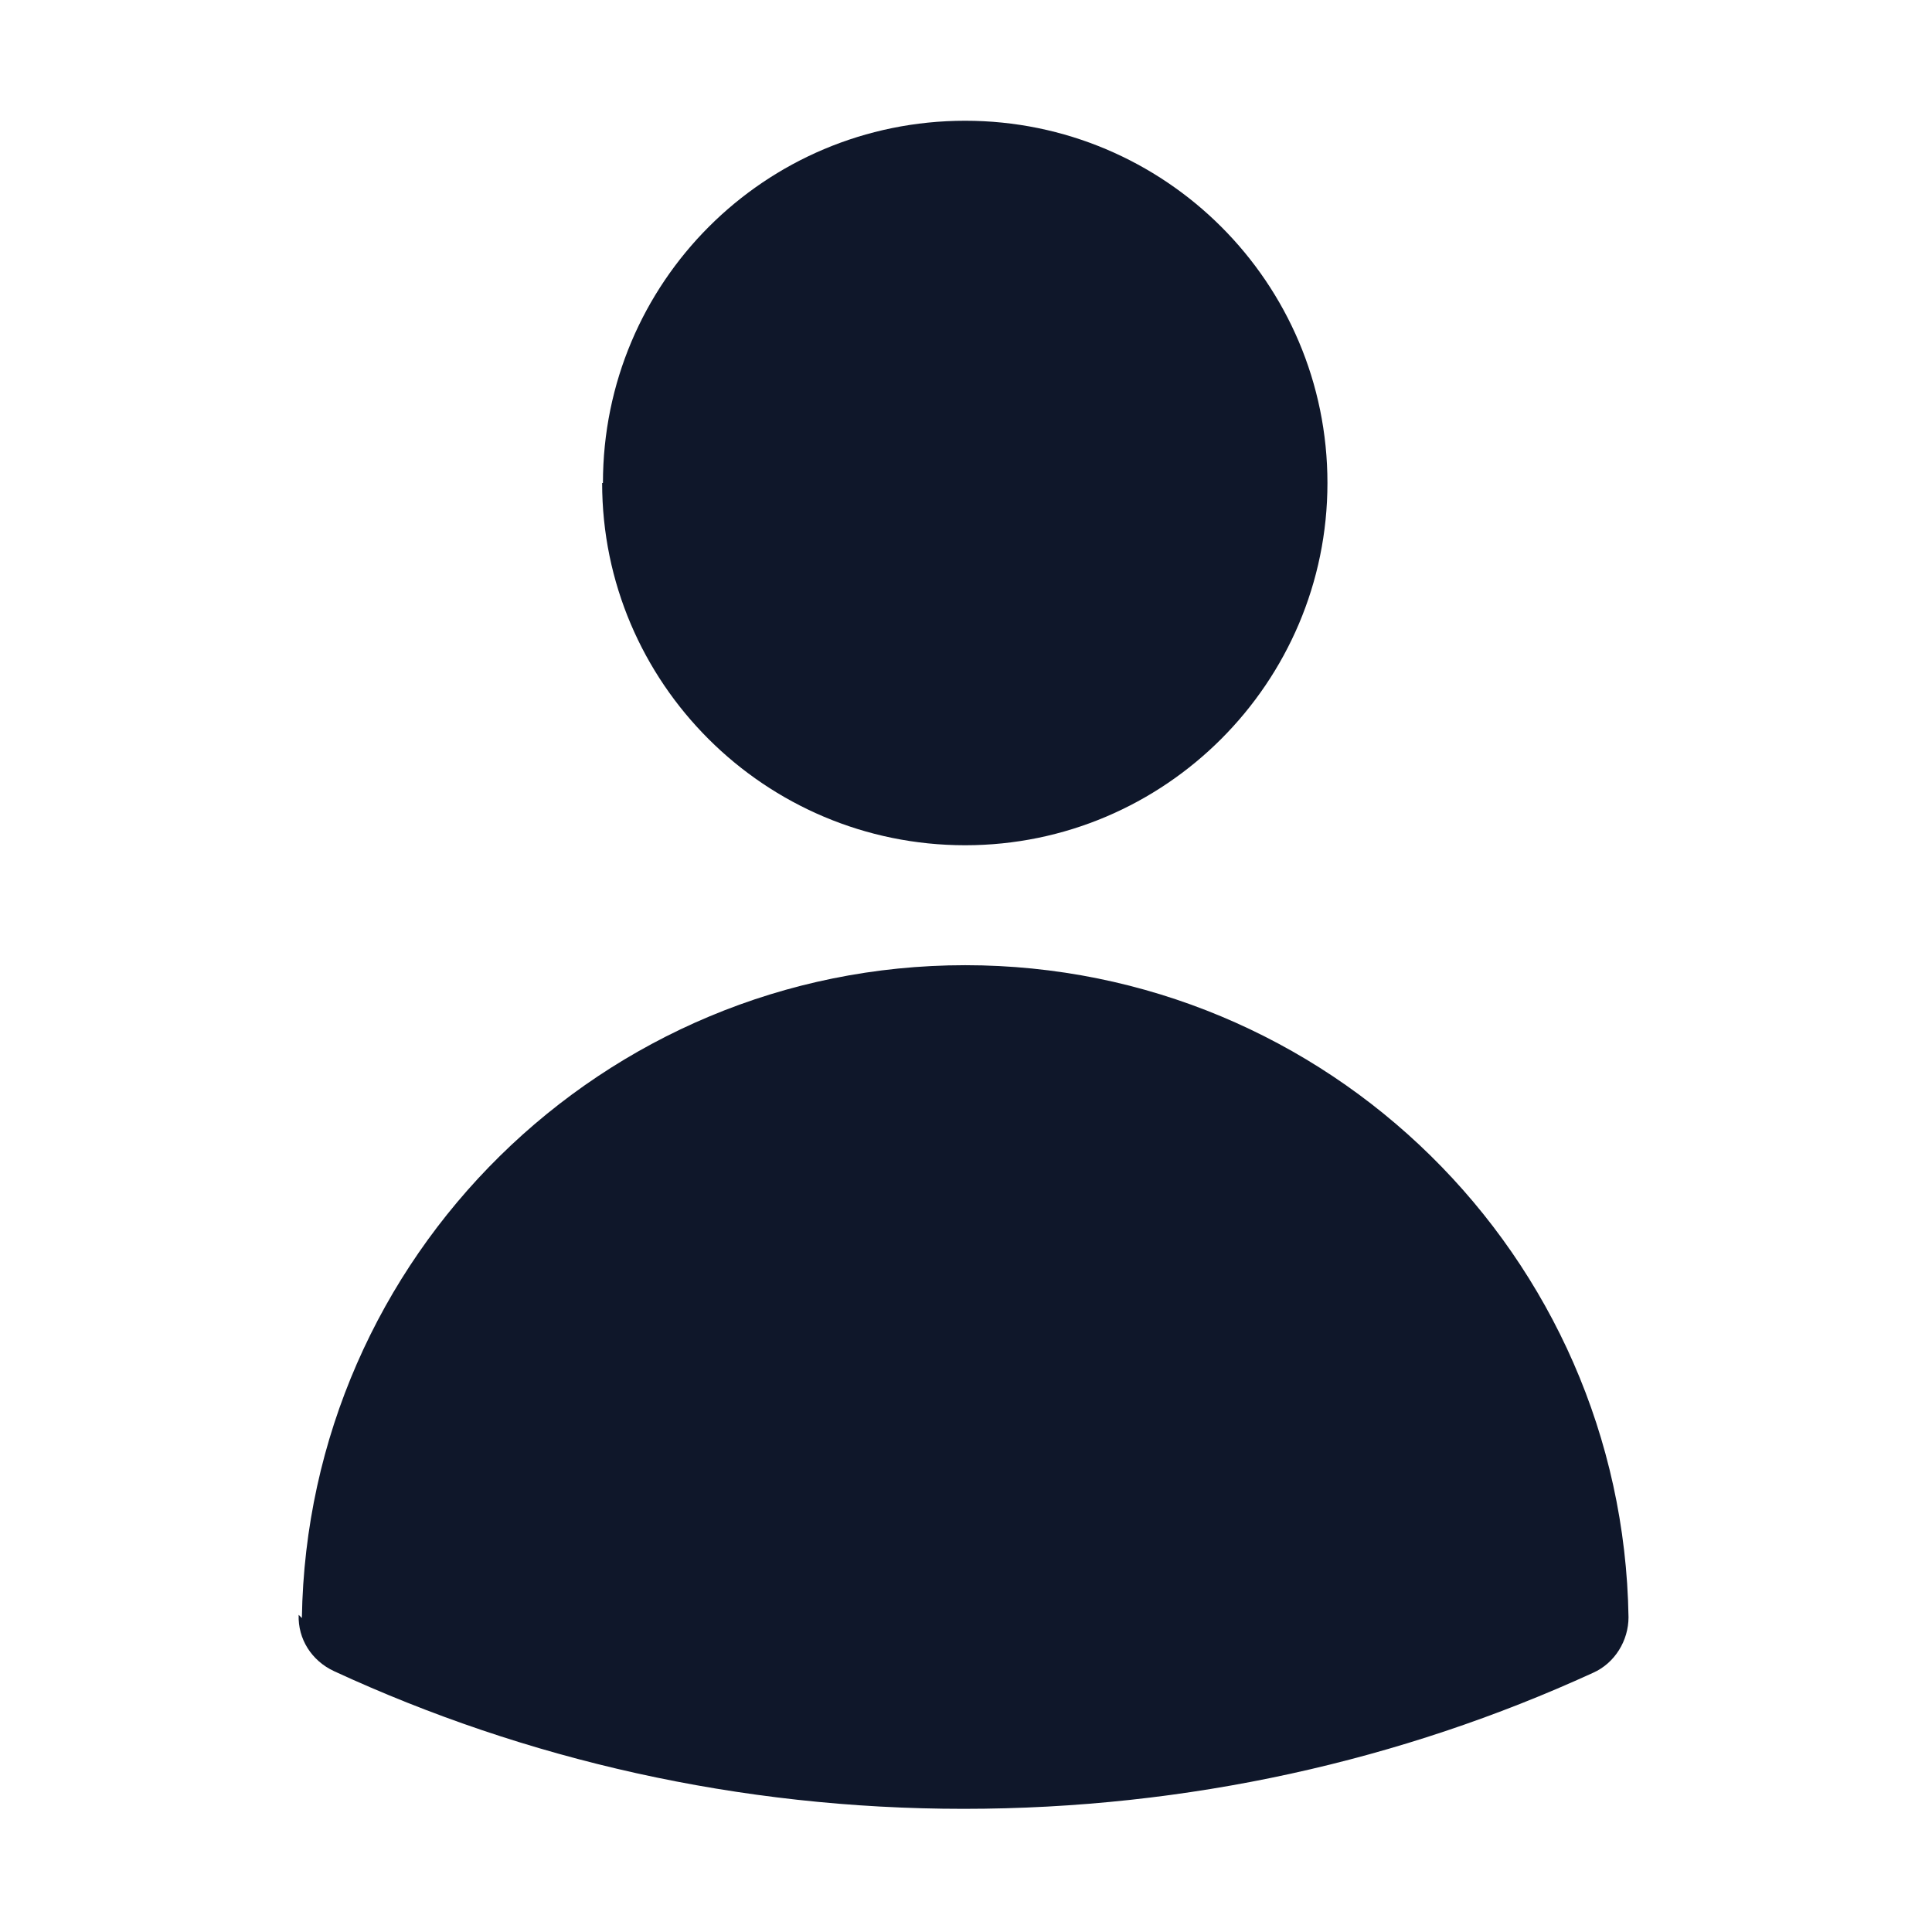 <svg viewBox="0 0 24 24" xmlns="http://www.w3.org/2000/svg"><g fill="#0F172A" fill-rule="evenodd"><path d="M7.49 6c0-2.49 2.01-4.5 4.5-4.5 2.48 0 4.5 2.01 4.5 4.5 0 2.48-2.02 4.5-4.5 4.5 -2.49 0-4.51-2.02-4.51-4.5Z"/><path d="M3.75 20.1c.07-4.49 3.74-8.11 8.24-8.11s8.17 3.61 8.24 8.1c0 .29-.17.57-.44.69 -2.38 1.09-5.03 1.69-7.82 1.69s-5.44-.61-7.82-1.71c-.28-.13-.45-.4-.44-.7Z"/></g></svg>
